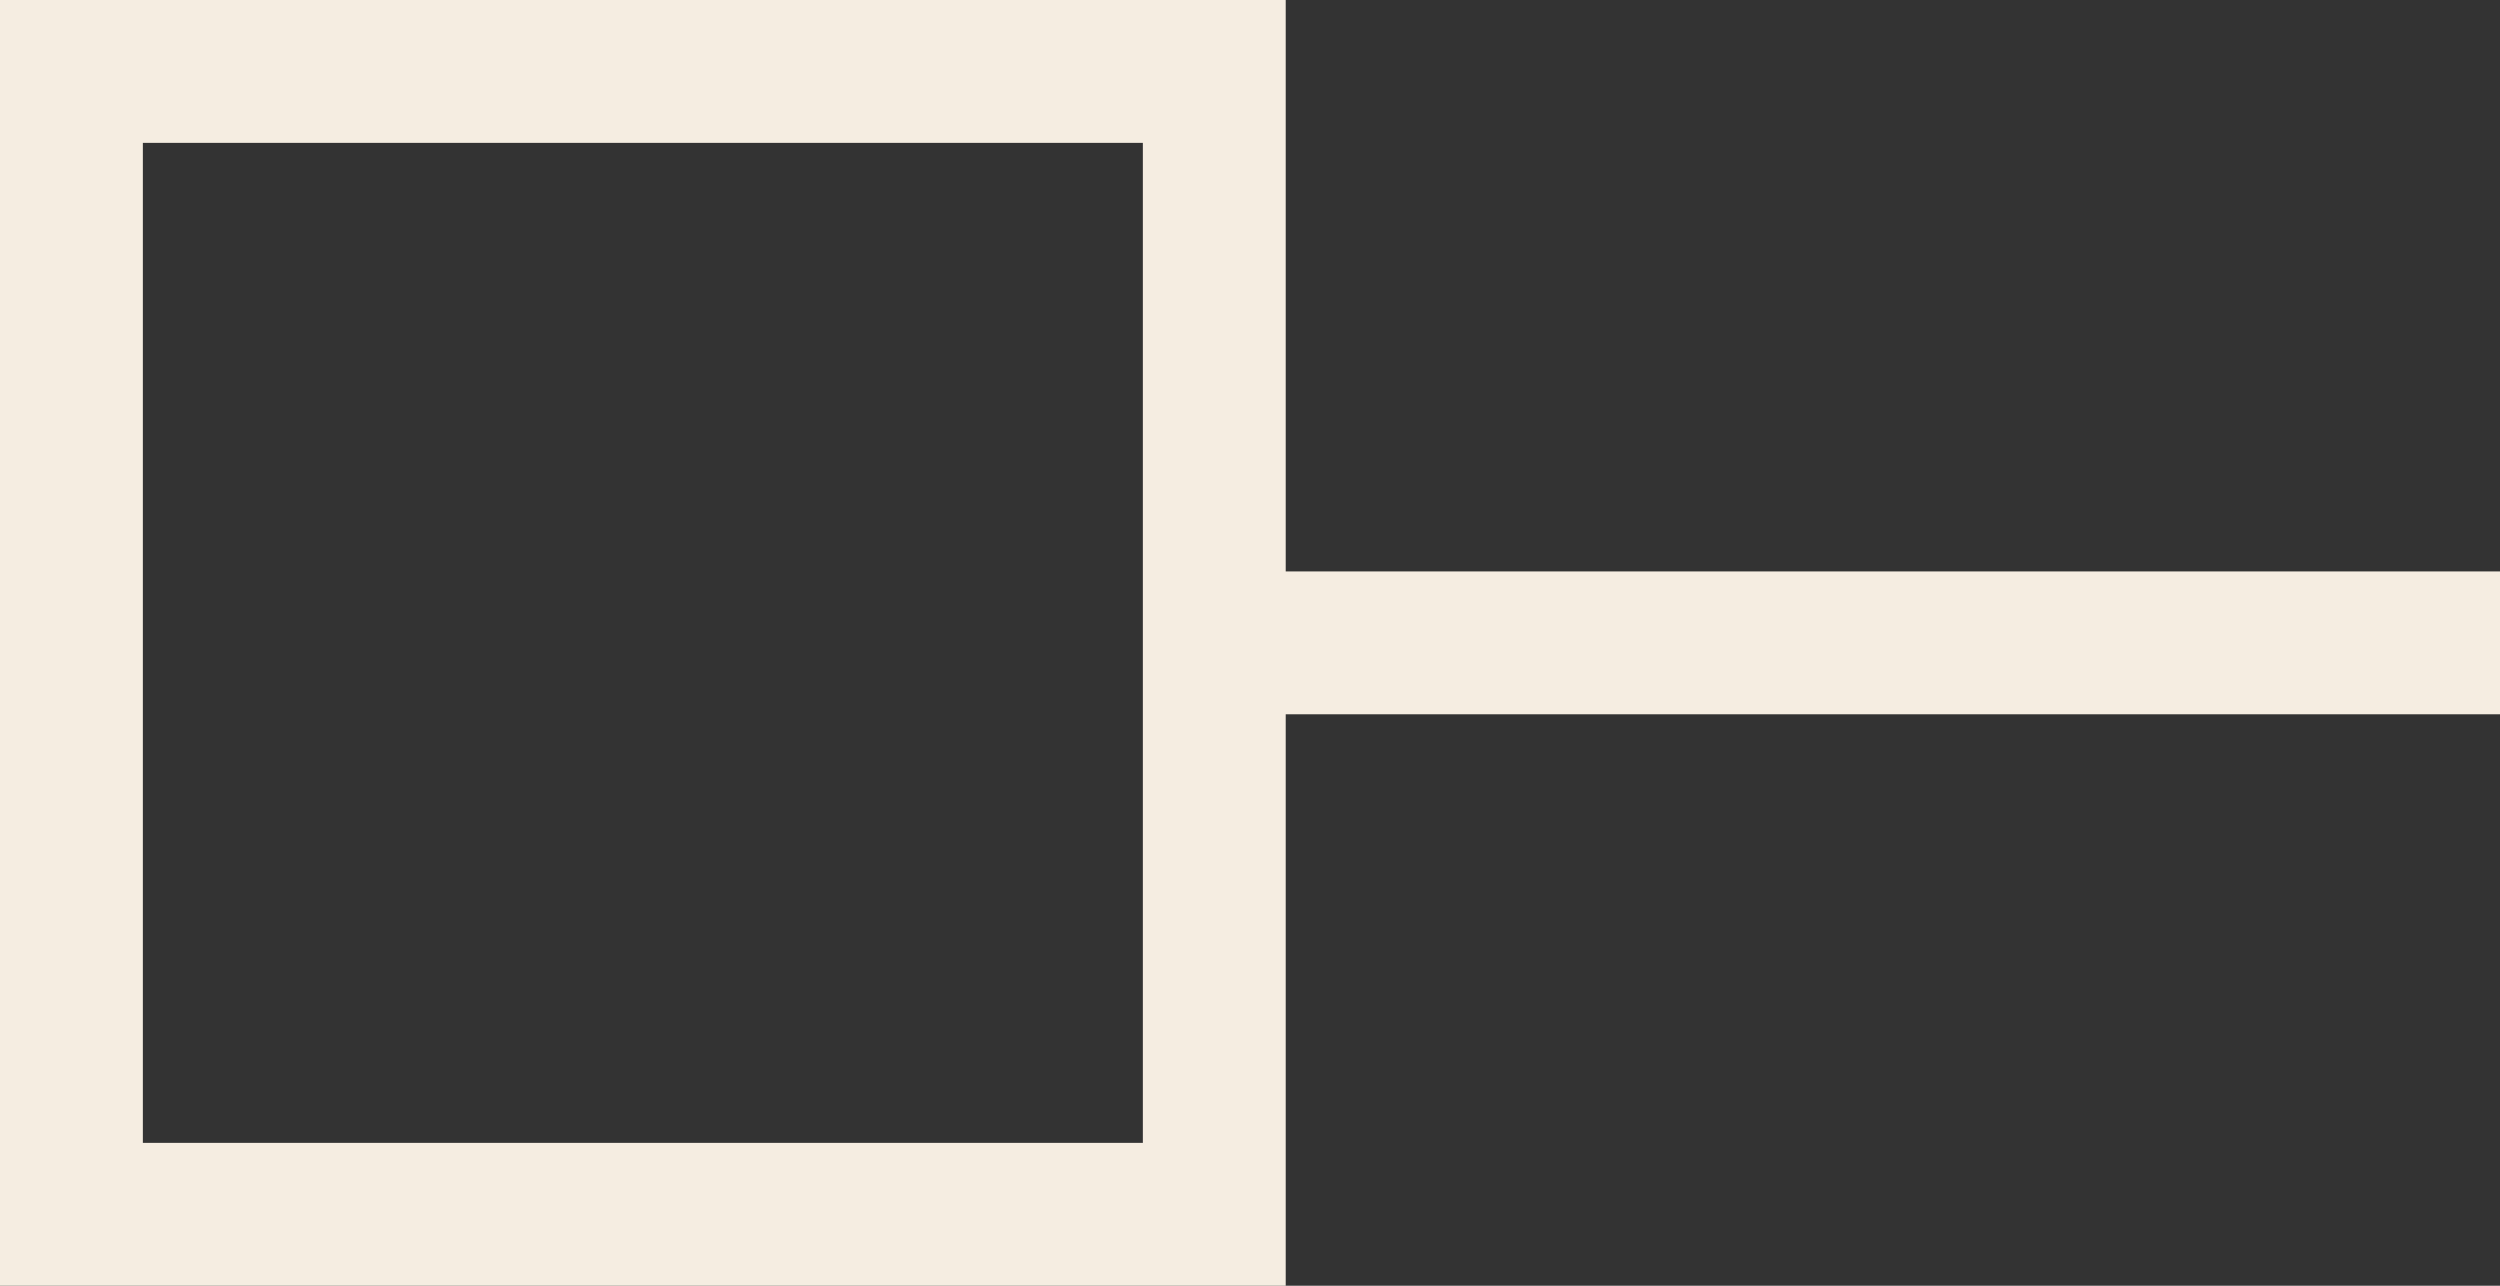 <svg width="35" height="18" viewBox="0 0 35 18" fill="none" xmlns="http://www.w3.org/2000/svg">
<rect x="0" y="0" width="35" height="18" fill="#333333" stroke="none"/>
<rect x="1" y="1" width="16" height="16" stroke="#F5EDE1" stroke-width="2"/>
<rect x="17" y="8" width="18" height="2" fill="#F5EDE1"/>
</svg>
